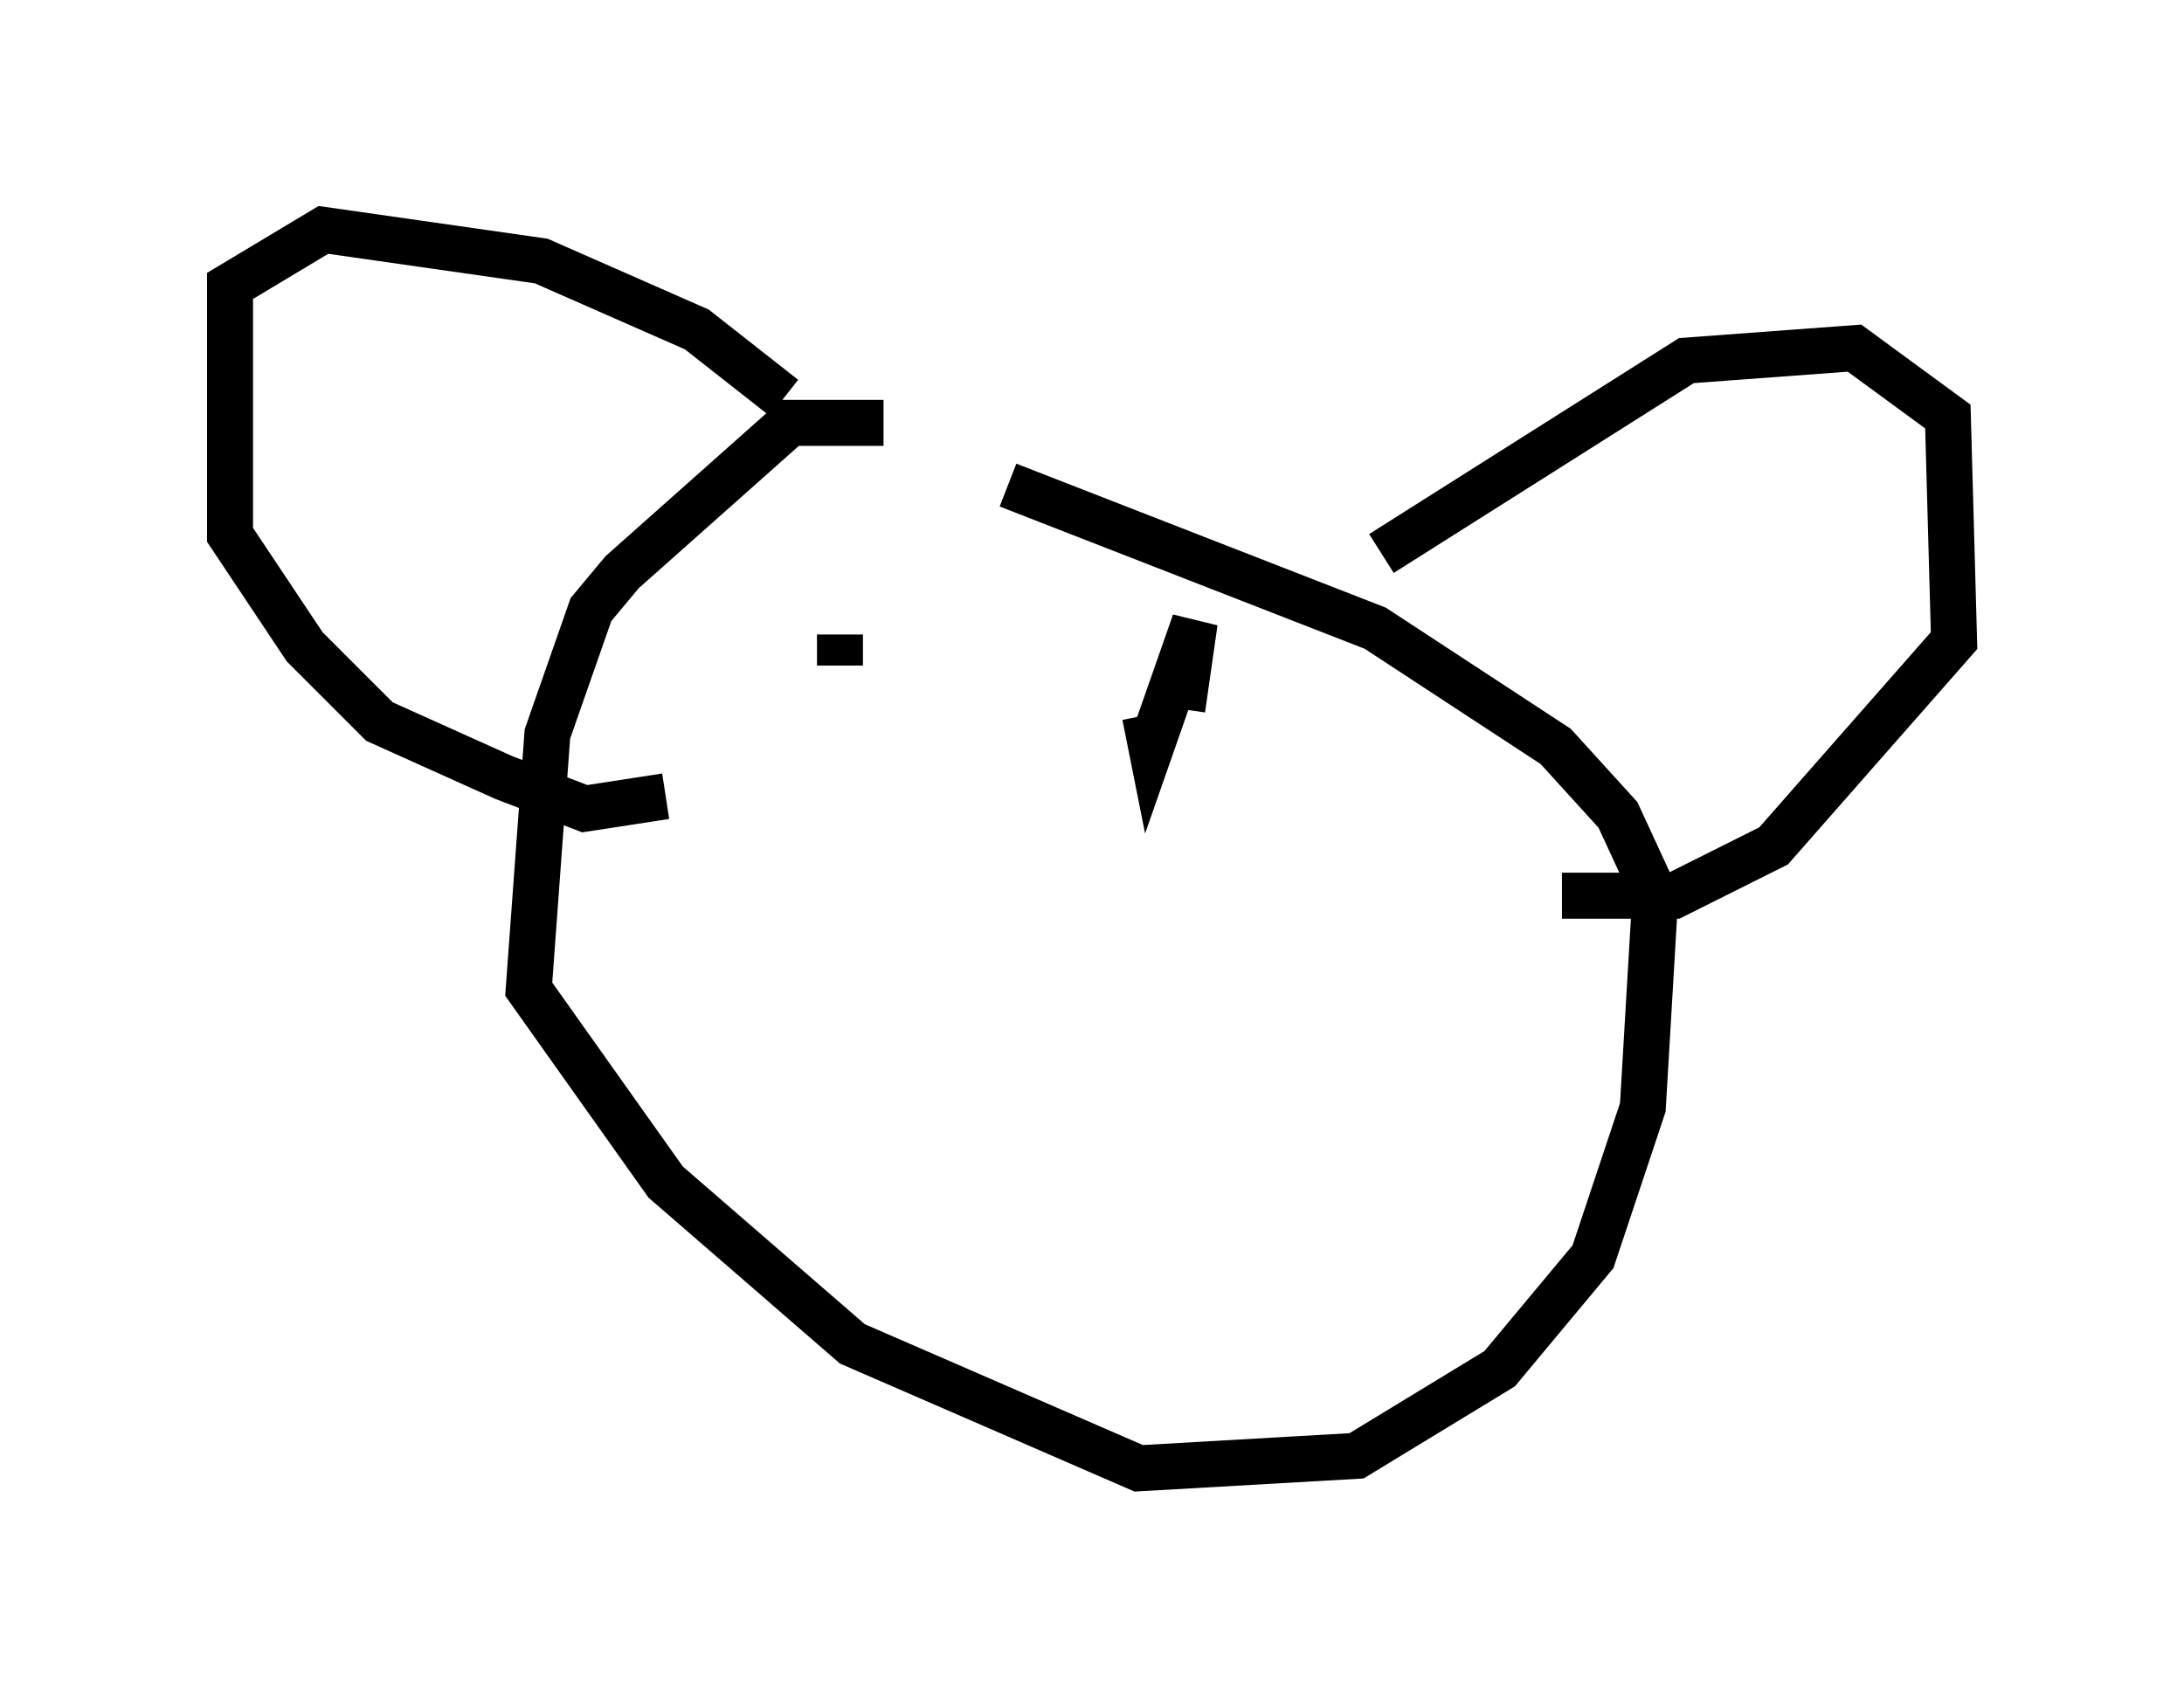 <?xml version="1.0" encoding="utf-8" ?>
<svg baseProfile="full" height="36.928" version="1.1" width="47.483" xmlns="http://www.w3.org/2000/svg" xmlns:ev="http://www.w3.org/2001/xml-events" xmlns:xlink="http://www.w3.org/1999/xlink"><defs /><rect fill="white" height="36.928" width="47.483" x="0" y="0" /><path d="M22.321, 10.413 m-3.112, -1.218 l-2.03, 0.0 -3.654, 3.248 l-0.677, 0.812 -0.947, 2.706 l-0.406, 5.548 2.977, 4.195 l4.059, 3.518 6.225, 2.706 l4.736, -0.271 3.112, -1.894 l2.03, -2.436 1.083, -3.248 l0.271, -4.601 -0.812, -1.759 l-1.353, -1.488 -3.924, -2.571 l-7.984, -3.112 m8.119, 1.488 l6.631, -4.195 3.654, -0.271 l2.03, 1.488 0.135, 4.871 l-3.924, 4.465 -2.165, 1.083 l-2.436, 0.0 m-16.915, -10.825 l-1.894, -1.488 -3.383, -1.488 l-4.736, -0.677 -2.03, 1.218 l0.0, 5.413 1.624, 2.436 l1.624, 1.624 2.706, 1.218 l1.759, 0.677 1.759, -0.271 m3.789, -3.518 l0.0, 0.677 m9.337, 1.218 l0.0, 0.0 m-2.706, -0.135 l0.135, 0.677 0.947, -2.706 l-0.271, 1.894 " fill="none" stroke="black" stroke-width="1" /></svg>